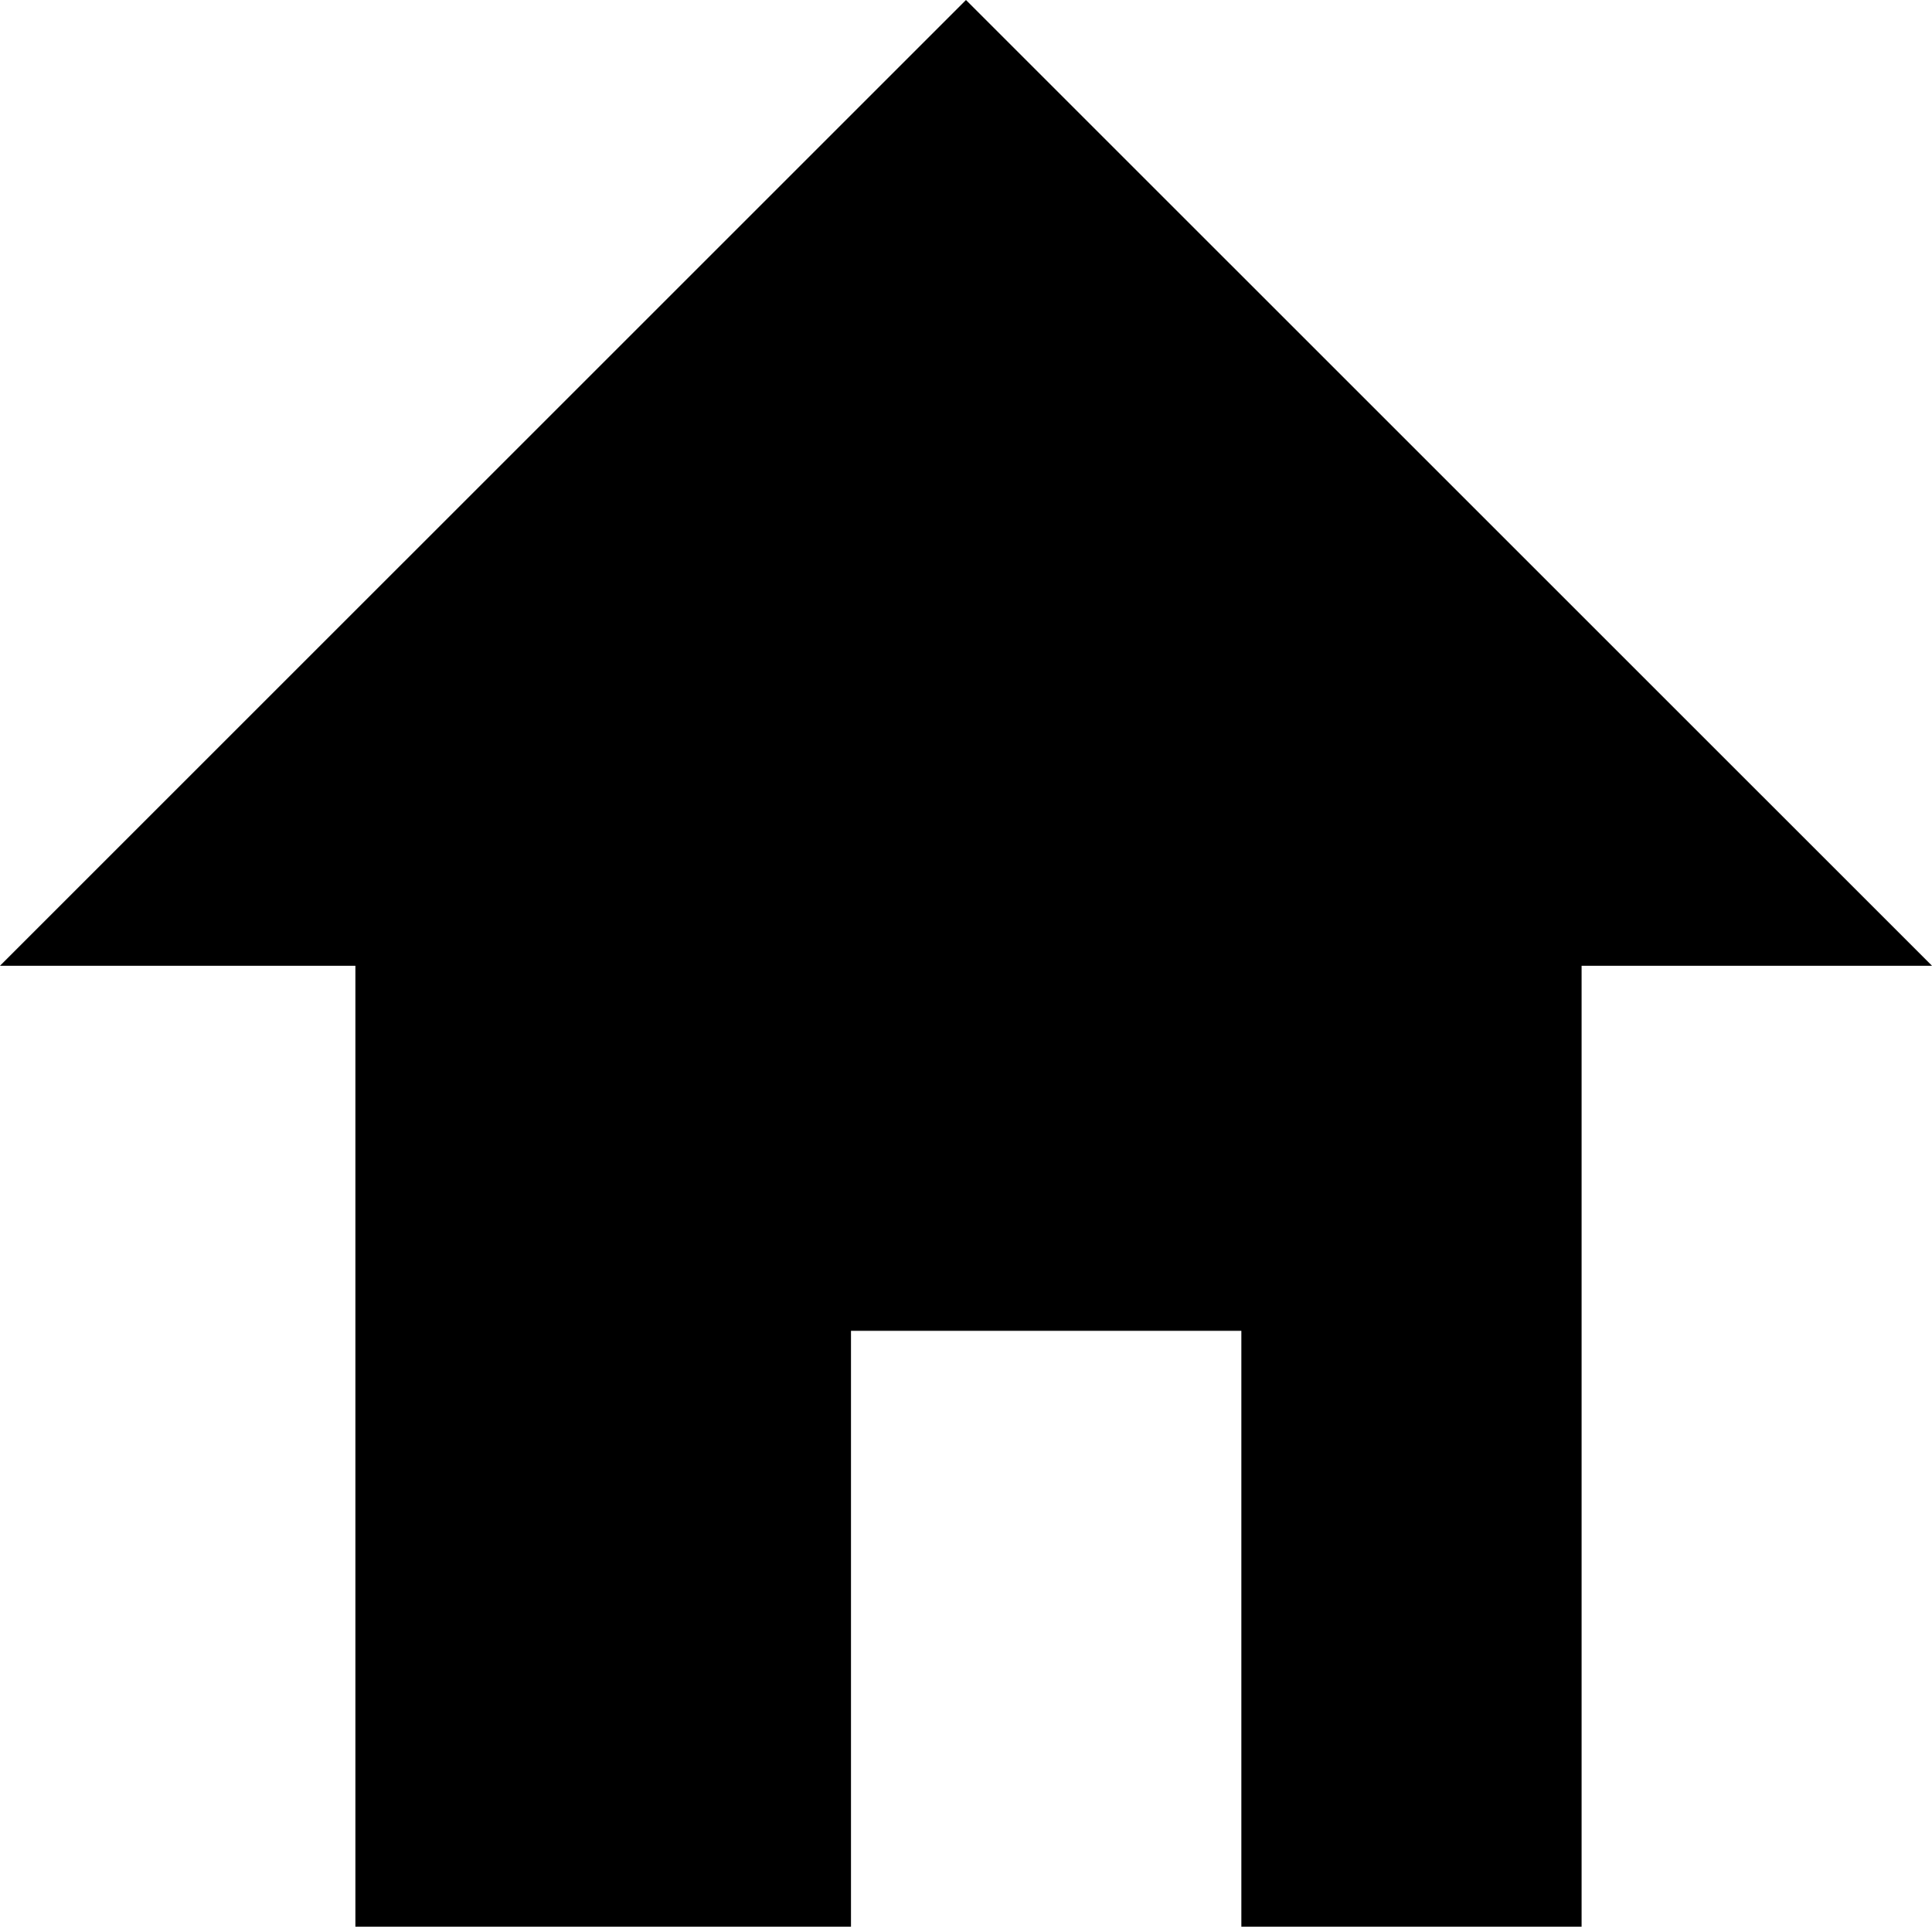 <svg version="1.1" xmlns="http://www.w3.org/2000/svg" xmlns:xlink="http://www.w3.org/1999/xlink" x="0px" y="0px" viewBox="0 0 350 349.103" enable-background="new 0 0 350 349.103" xml:space="preserve" style="position: absolute;">
<g>
	<polygon fill="hsl(210,100%,40%)" points="350,174.988 174.995,0 0,174.988 0.007,174.995 64.383,174.995 64.383,349.103 154.164,349.103 
		154.164,241.137 224.883,241.137 224.883,349.103 286.521,349.103 286.521,174.995 349.973,174.995 	" class="color color-1" data-color="#9F9F9F"></polygon>
</g>
</svg>